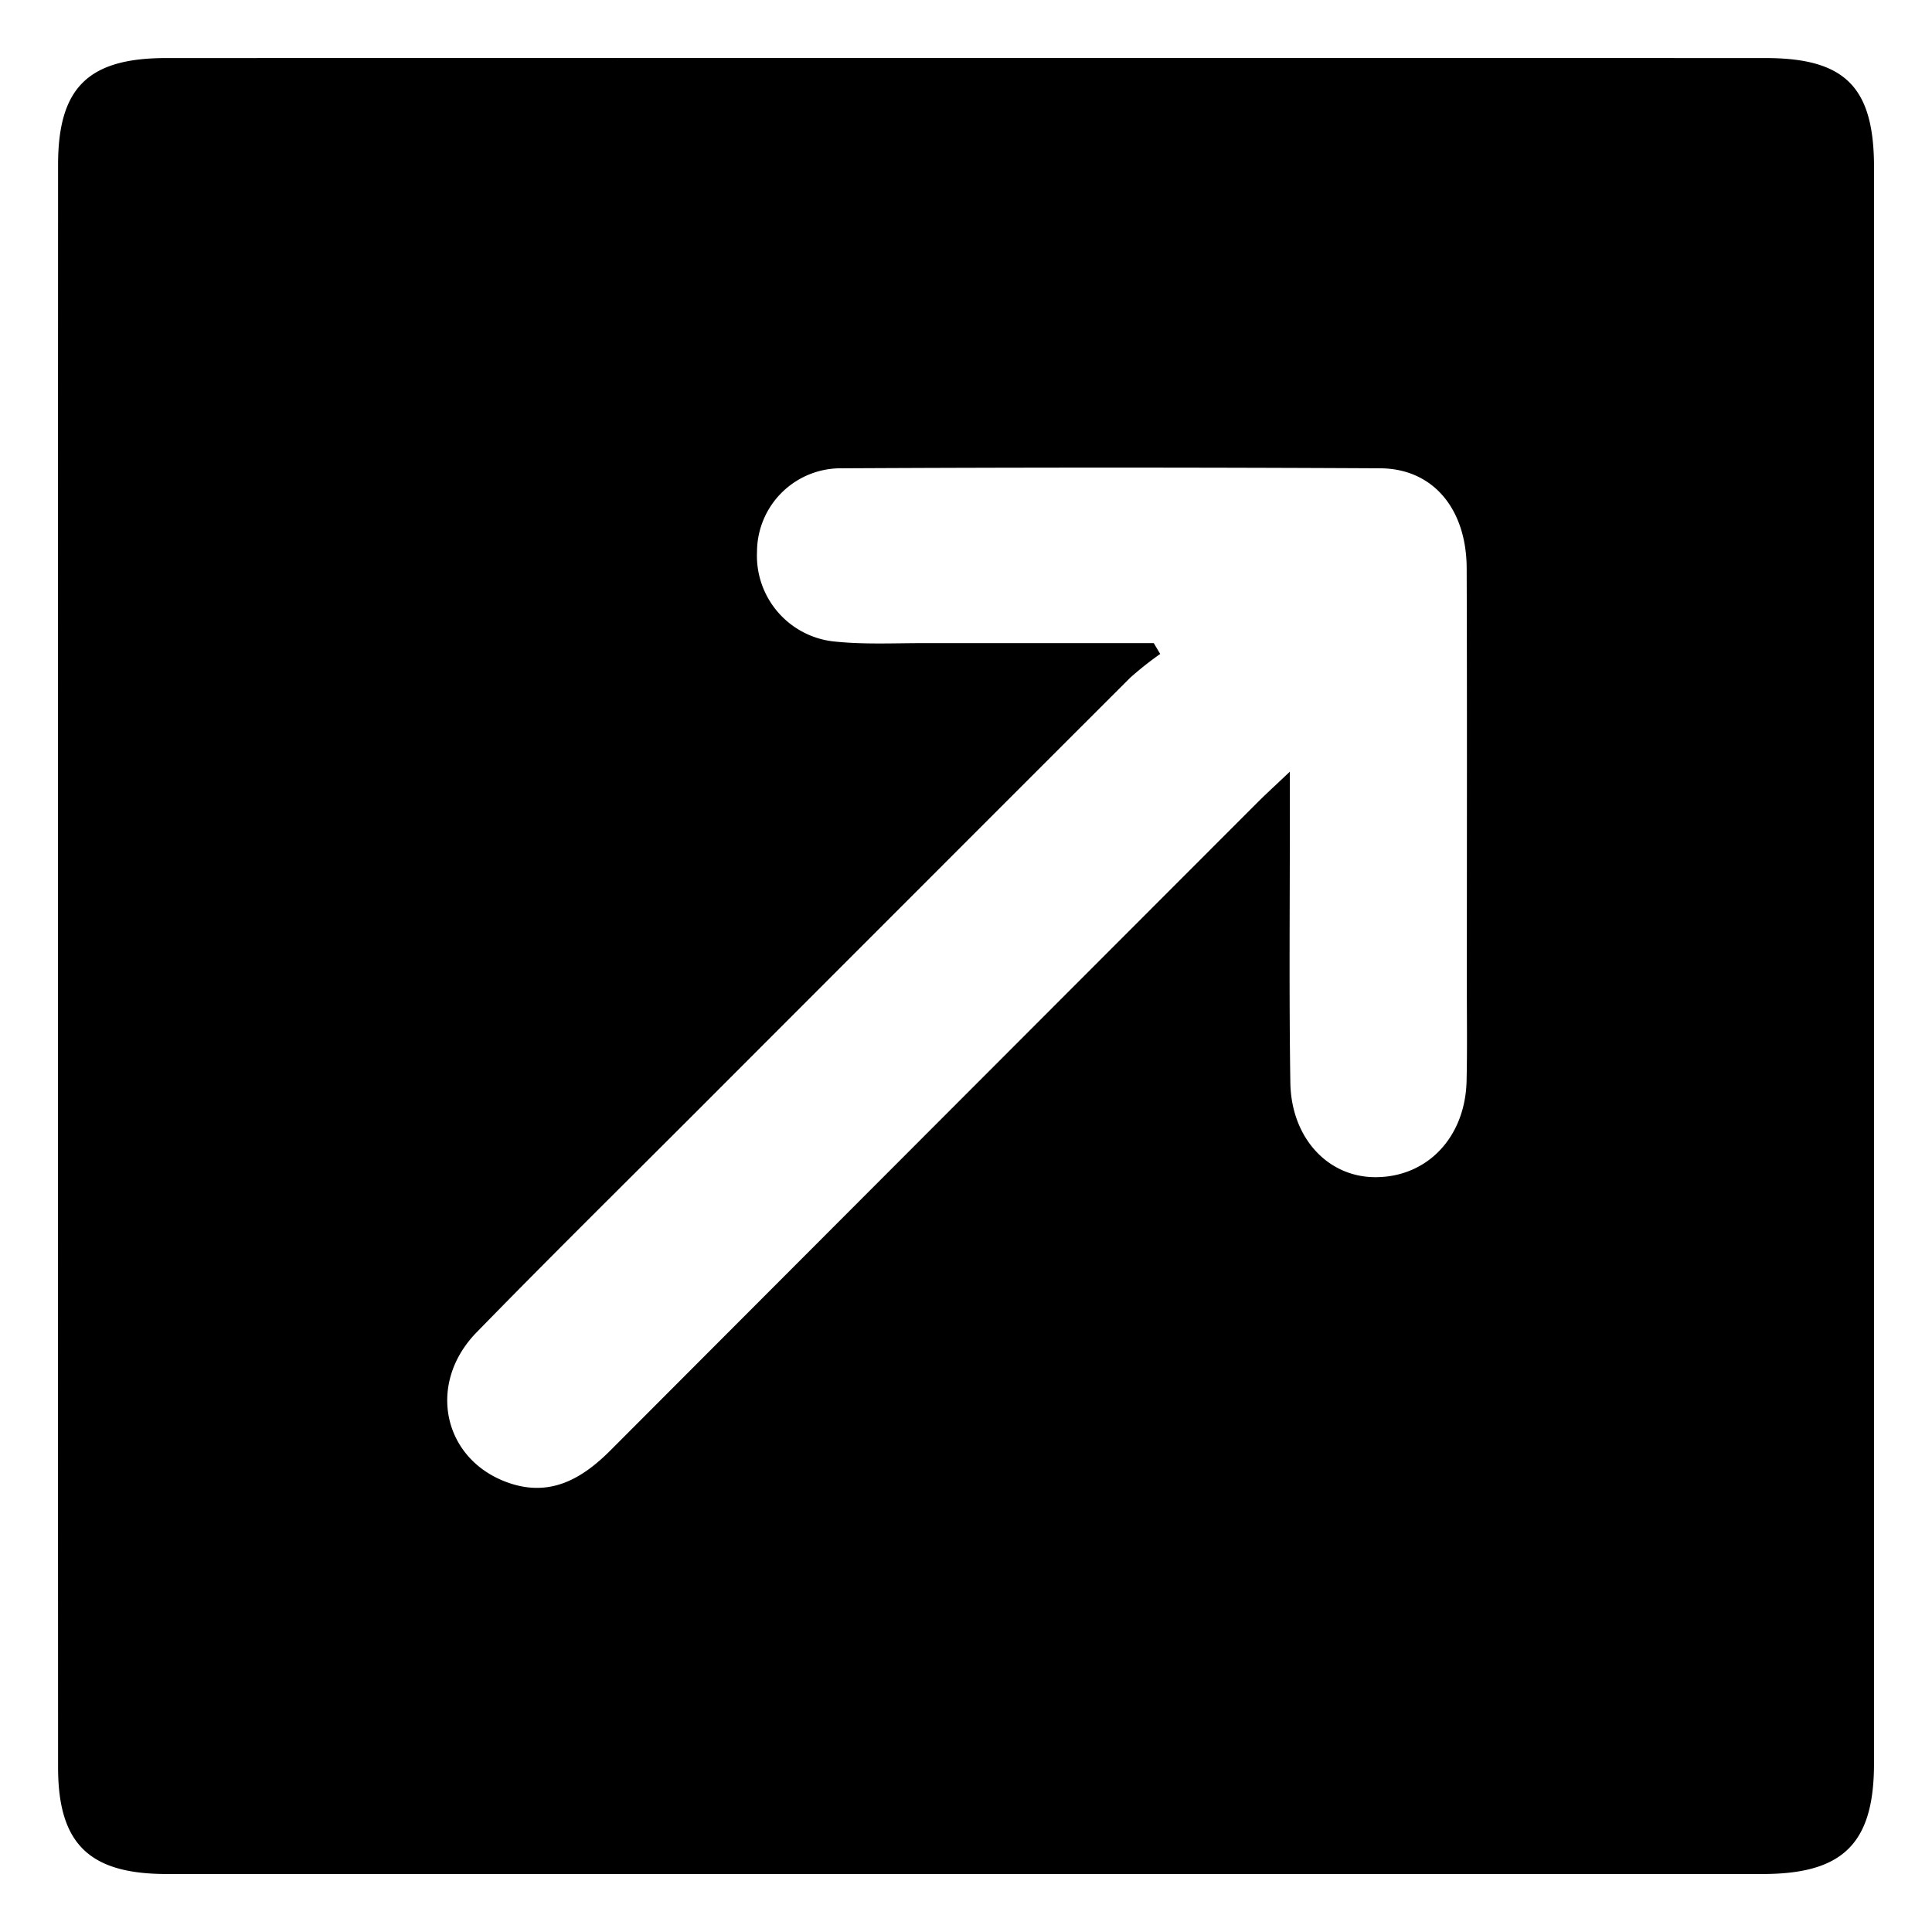<svg id="icon_open" xmlns="http://www.w3.org/2000/svg" width="100" height="100" viewBox="0 0 100 100">
  <rect id="shape" width="100" height="100" fill="none"/>
  <path id="open" d="M3496.979,458.619c0-4.146-1.485-5.657-5.615-5.657q-41.392-.009-82.784,0c-4.036,0-5.593,1.533-5.594,5.522q-.012,41.475,0,82.951c0,3.96,1.615,5.52,5.615,5.52q20.7,0,41.392,0,20.612,0,41.225,0c4.162,0,5.76-1.586,5.76-5.72Q3496.981,499.928,3496.979,458.619ZM3475.89,505.9c-.066,2.928-2.042,4.991-4.722,4.987-2.456,0-4.359-2.028-4.4-4.906-.07-4.615-.023-9.231-.026-13.846,0-.593,0-1.187,0-2.237-.771.733-1.24,1.158-1.686,1.605q-16.745,16.758-33.479,33.525c-1.468,1.472-3.1,2.408-5.213,1.7-3.437-1.153-4.335-5.117-1.724-7.8,3.8-3.9,7.686-7.728,11.537-11.583q11.141-11.154,22.292-22.3a16.87,16.87,0,0,1,1.563-1.239l-.333-.561q-5.977,0-11.954,0c-1.5,0-3.012.074-4.5-.076a4.462,4.462,0,0,1-4.082-4.656,4.334,4.334,0,0,1,4.4-4.317q13.93-.072,27.86,0c2.733.017,4.462,2.1,4.472,5.179.024,7.118.009,14.236.009,21.354C3475.9,502.449,3475.93,504.174,3475.89,505.9Z" transform="translate(-3399.98 -449.957)"/>
</svg>
